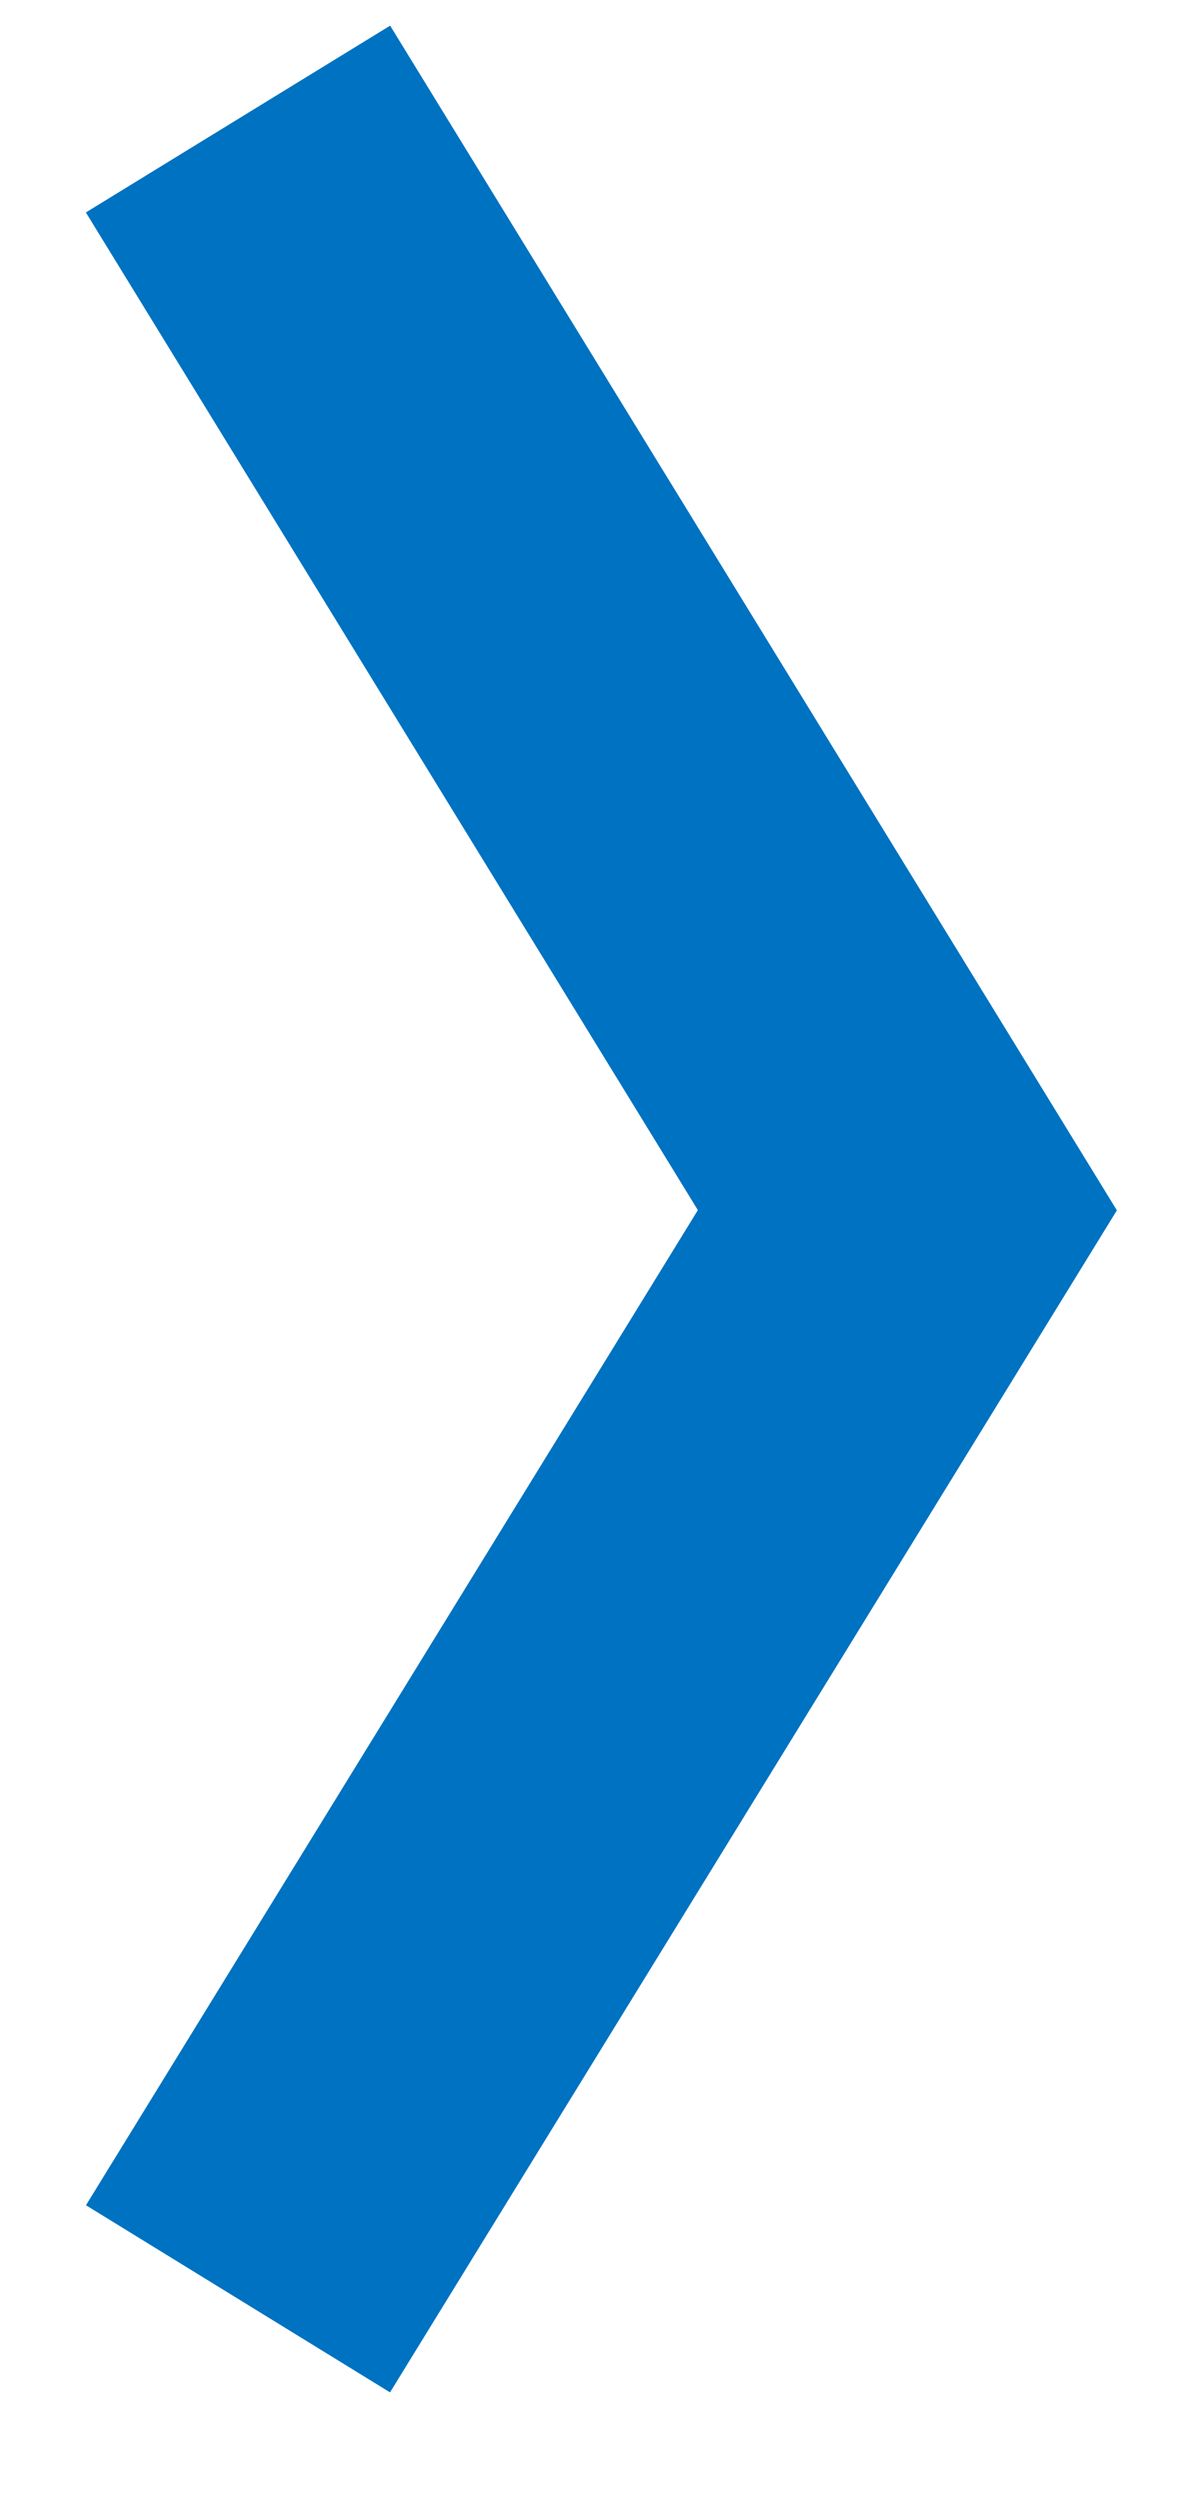 <?xml version="1.0" encoding="UTF-8"?>
<svg width="10px" height="21px" viewBox="0 0 10 21" version="1.1" xmlns="http://www.w3.org/2000/svg" xmlns:xlink="http://www.w3.org/1999/xlink">
    <!-- Generator: Sketch 43.1 (39012) - http://www.bohemiancoding.com/sketch -->
    <title>Shape</title>
    <desc>Created with Sketch.</desc>
    <defs></defs>
    <g id="Login--/-Register" stroke="none" stroke-width="1" fill="none" fill-rule="evenodd">
        <g id="Register-2" transform="translate(-442, -243)" stroke-width="3" stroke="#0072C2">
            <g id="Group" transform="translate(369, 241)">
                <polyline id="Shape" points="75 3 80.625 12.166 75 21.31"></polyline>
            </g>
        </g>
    </g>
</svg>